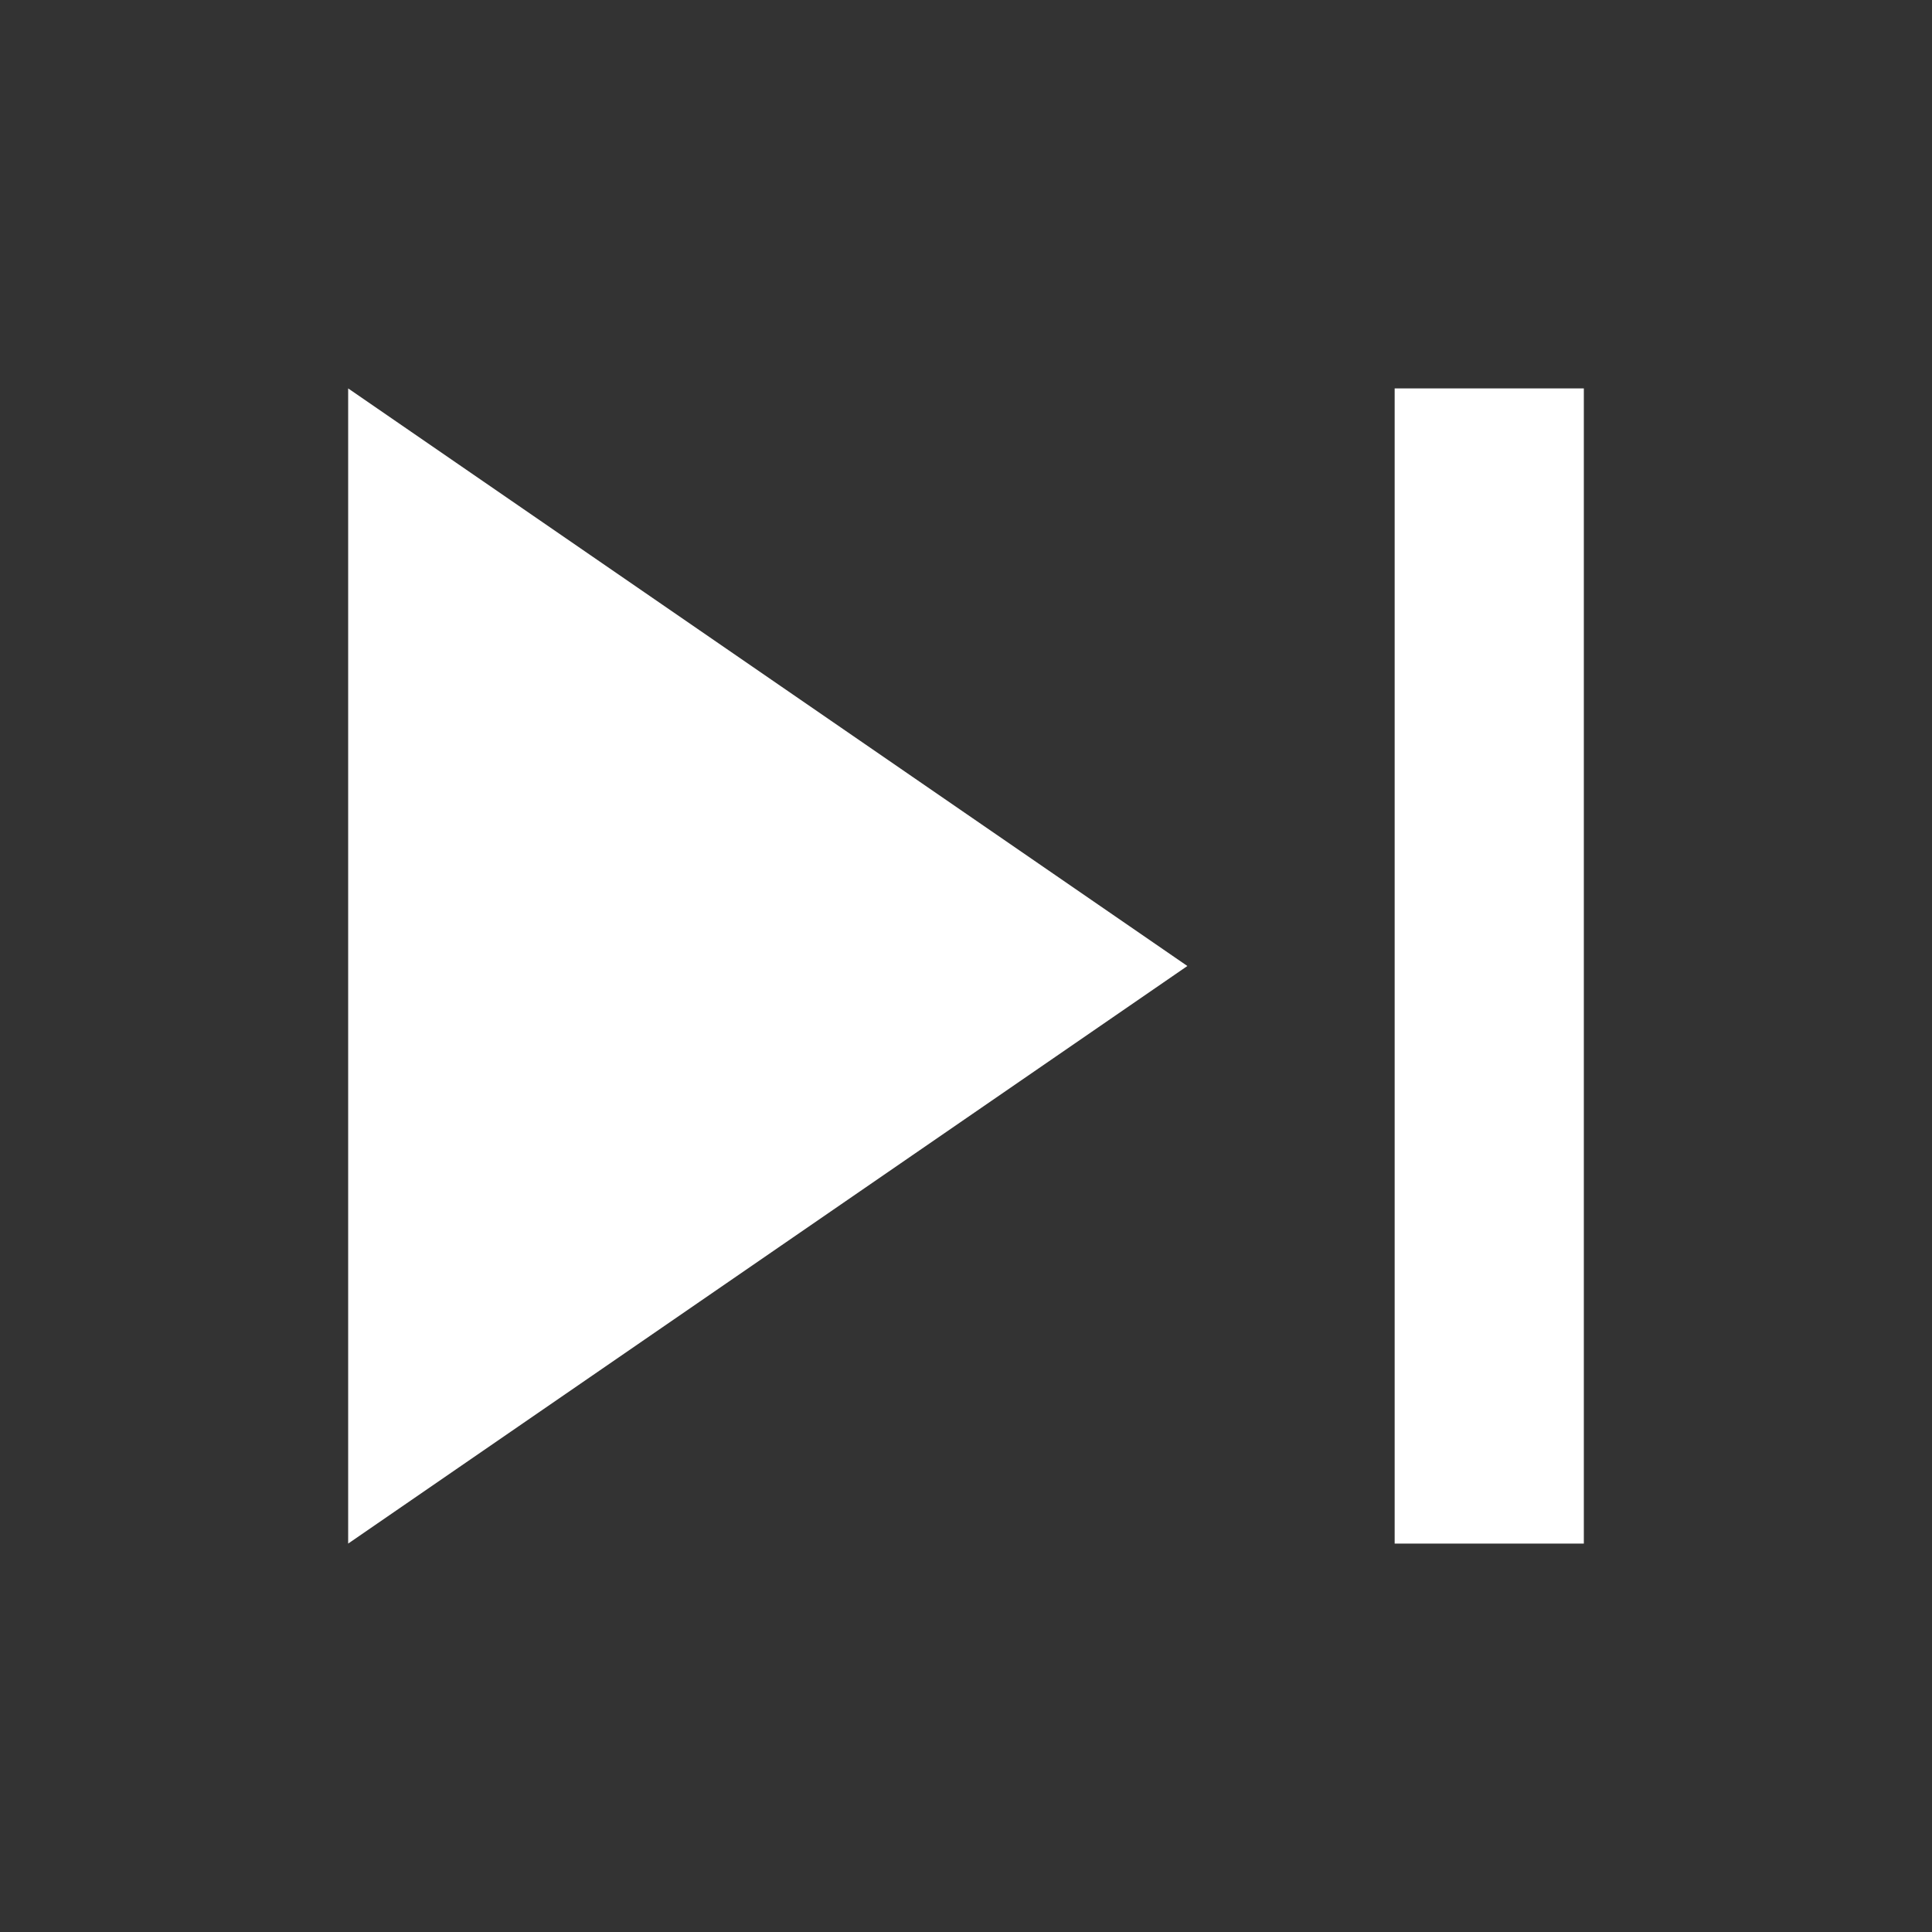 <svg xmlns="http://www.w3.org/2000/svg" height="48" width="48"><rect width="100%" height="100%" fill="#333333" stroke="none"/><path d="M34.65 38.35V9.65h4.7v28.7Zm-26 0V9.65L29.5 24Z" fill="#ffffff"/></svg>